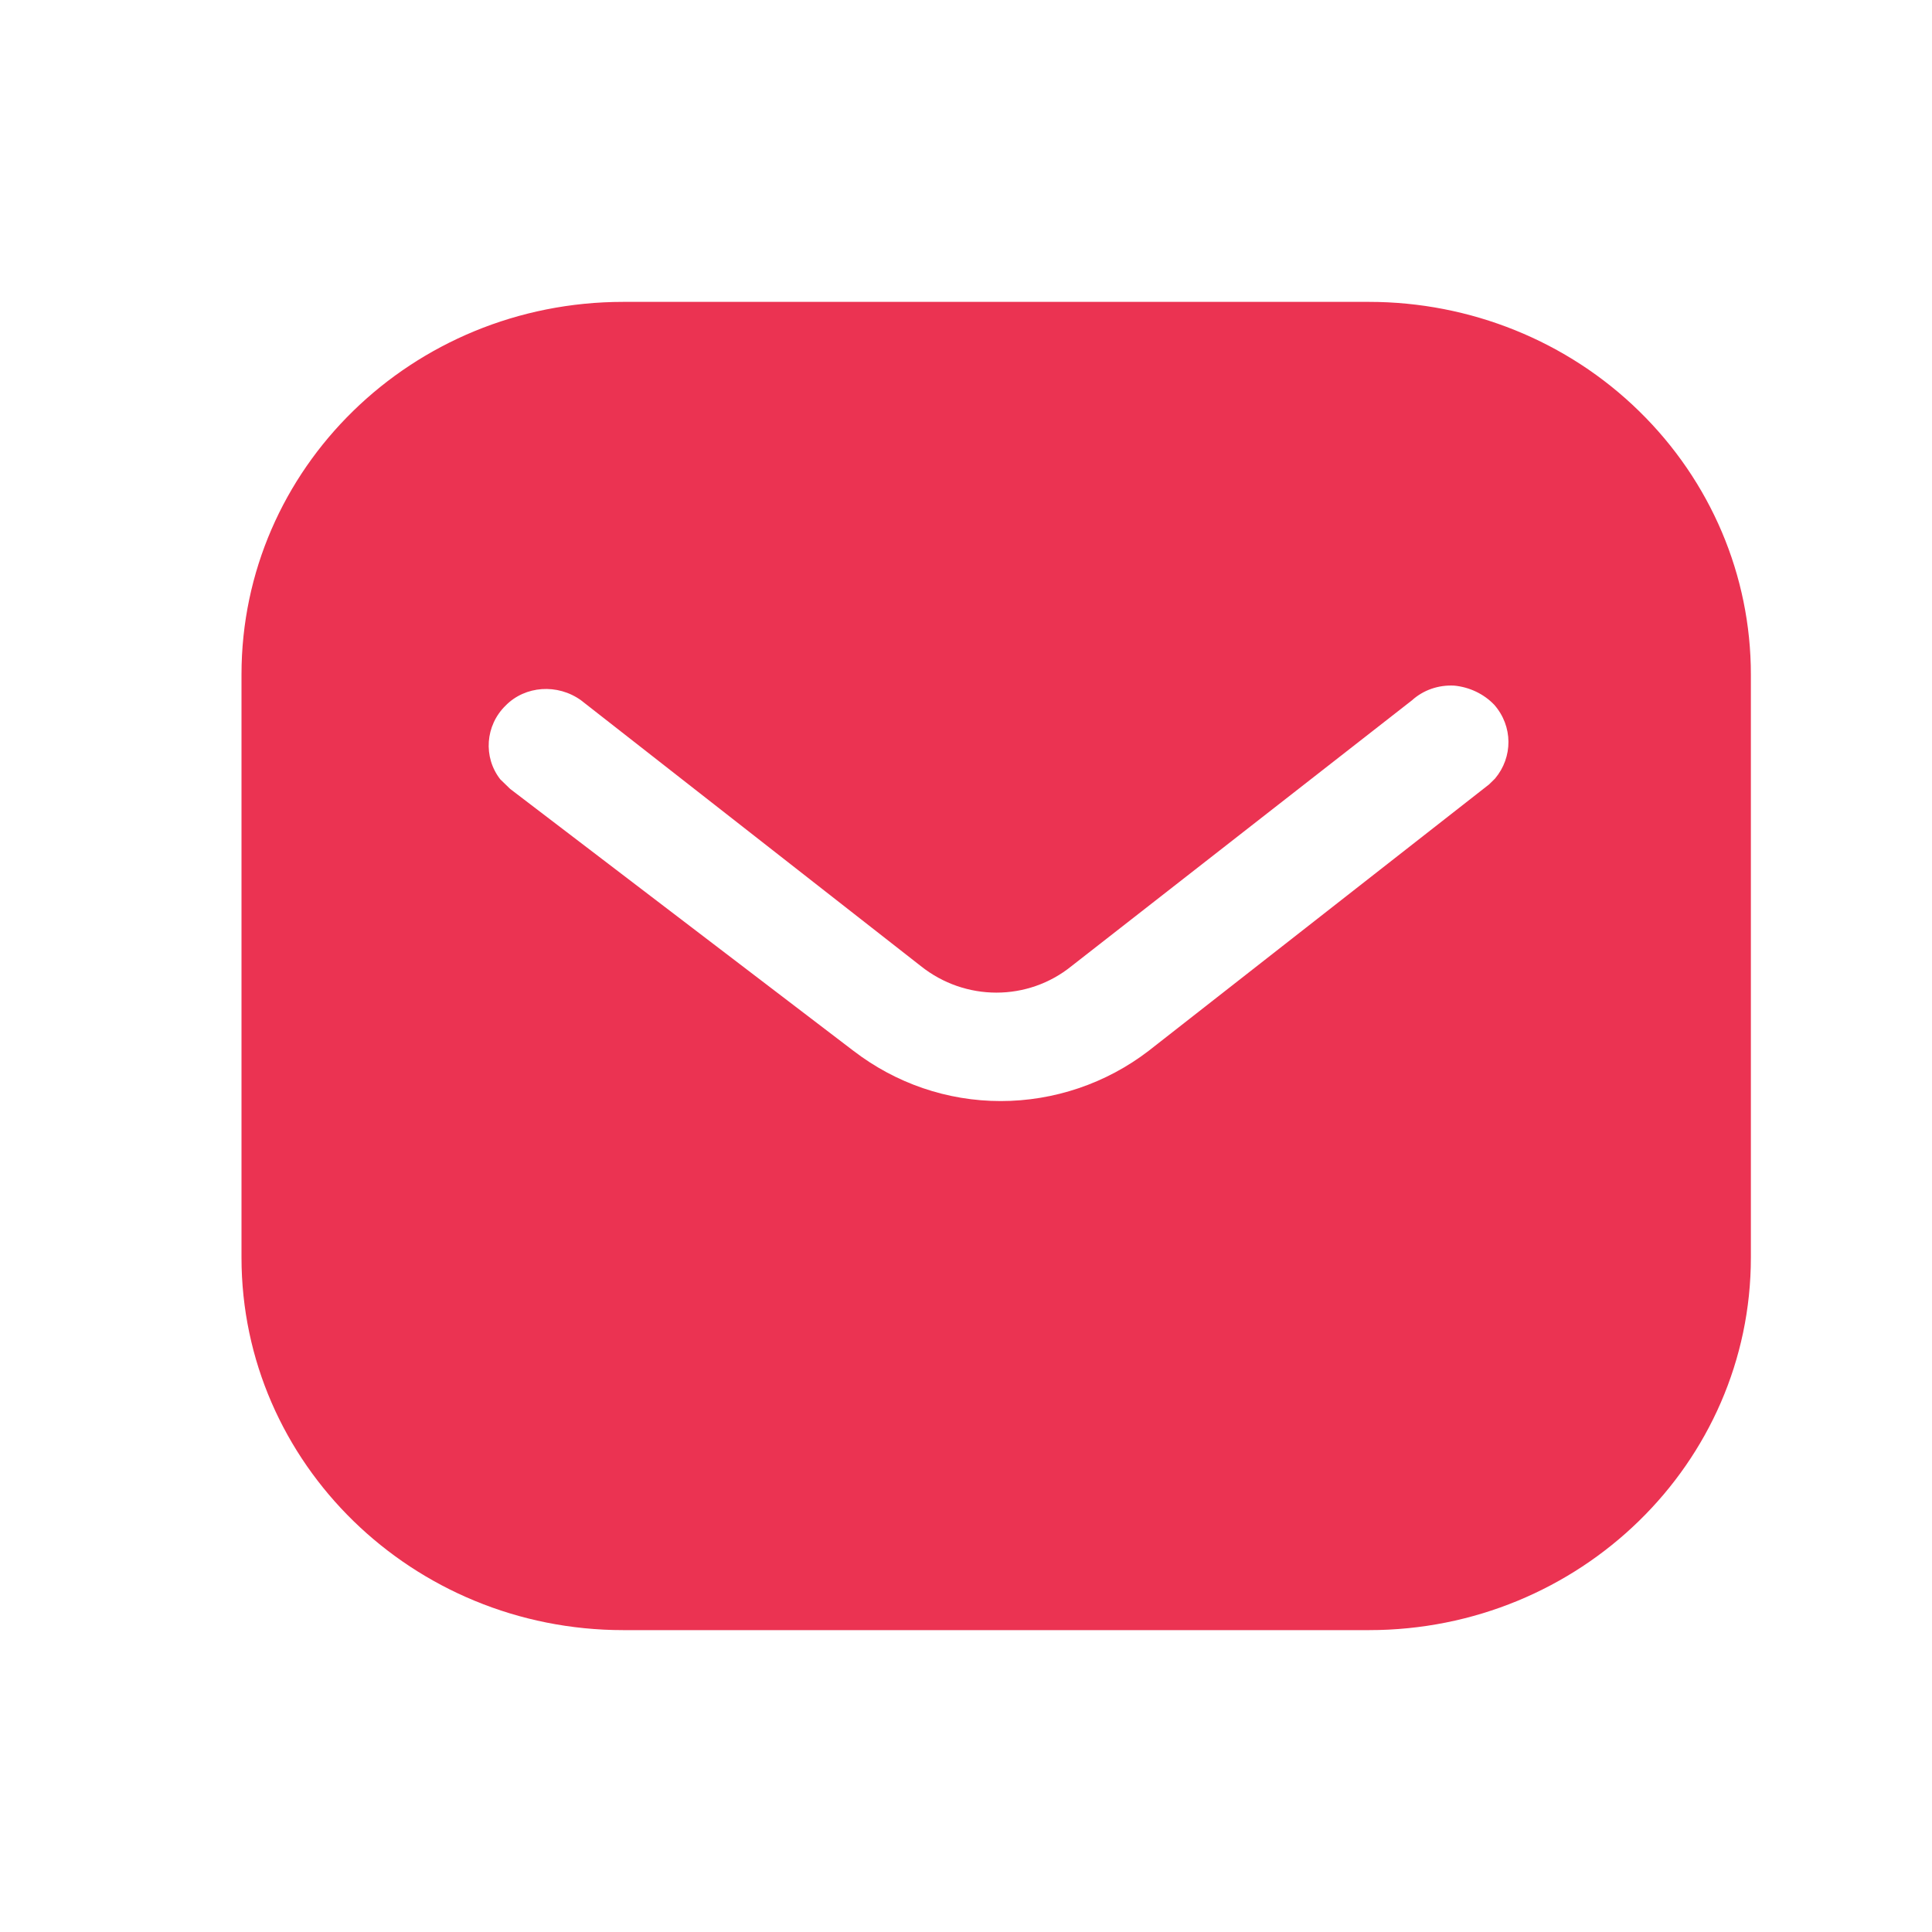 <svg width="32" height="32" viewBox="0 0 32 32" fill="none" xmlns="http://www.w3.org/2000/svg">
<path d="M22.674 5C24.35 5 25.962 5.648 27.149 6.81C28.336 7.97 29 9.534 29 11.172V20.828C29 24.238 26.163 27 22.674 27H10.325C6.836 27 4 24.238 4 20.828V11.172C4 7.762 6.824 5 10.325 5H22.674ZM24.087 11.356C23.825 11.342 23.575 11.429 23.386 11.6L17.75 16C17.025 16.588 15.986 16.588 15.25 16L9.625 11.6C9.236 11.319 8.699 11.356 8.375 11.686C8.037 12.016 8 12.541 8.286 12.908L8.45 13.067L14.137 17.406C14.838 17.943 15.686 18.237 16.575 18.237C17.461 18.237 18.325 17.943 19.024 17.406L24.663 12.993L24.762 12.896C25.061 12.541 25.061 12.028 24.749 11.673C24.575 11.491 24.336 11.38 24.087 11.356Z" fill="#EB3352"/>
</svg>
